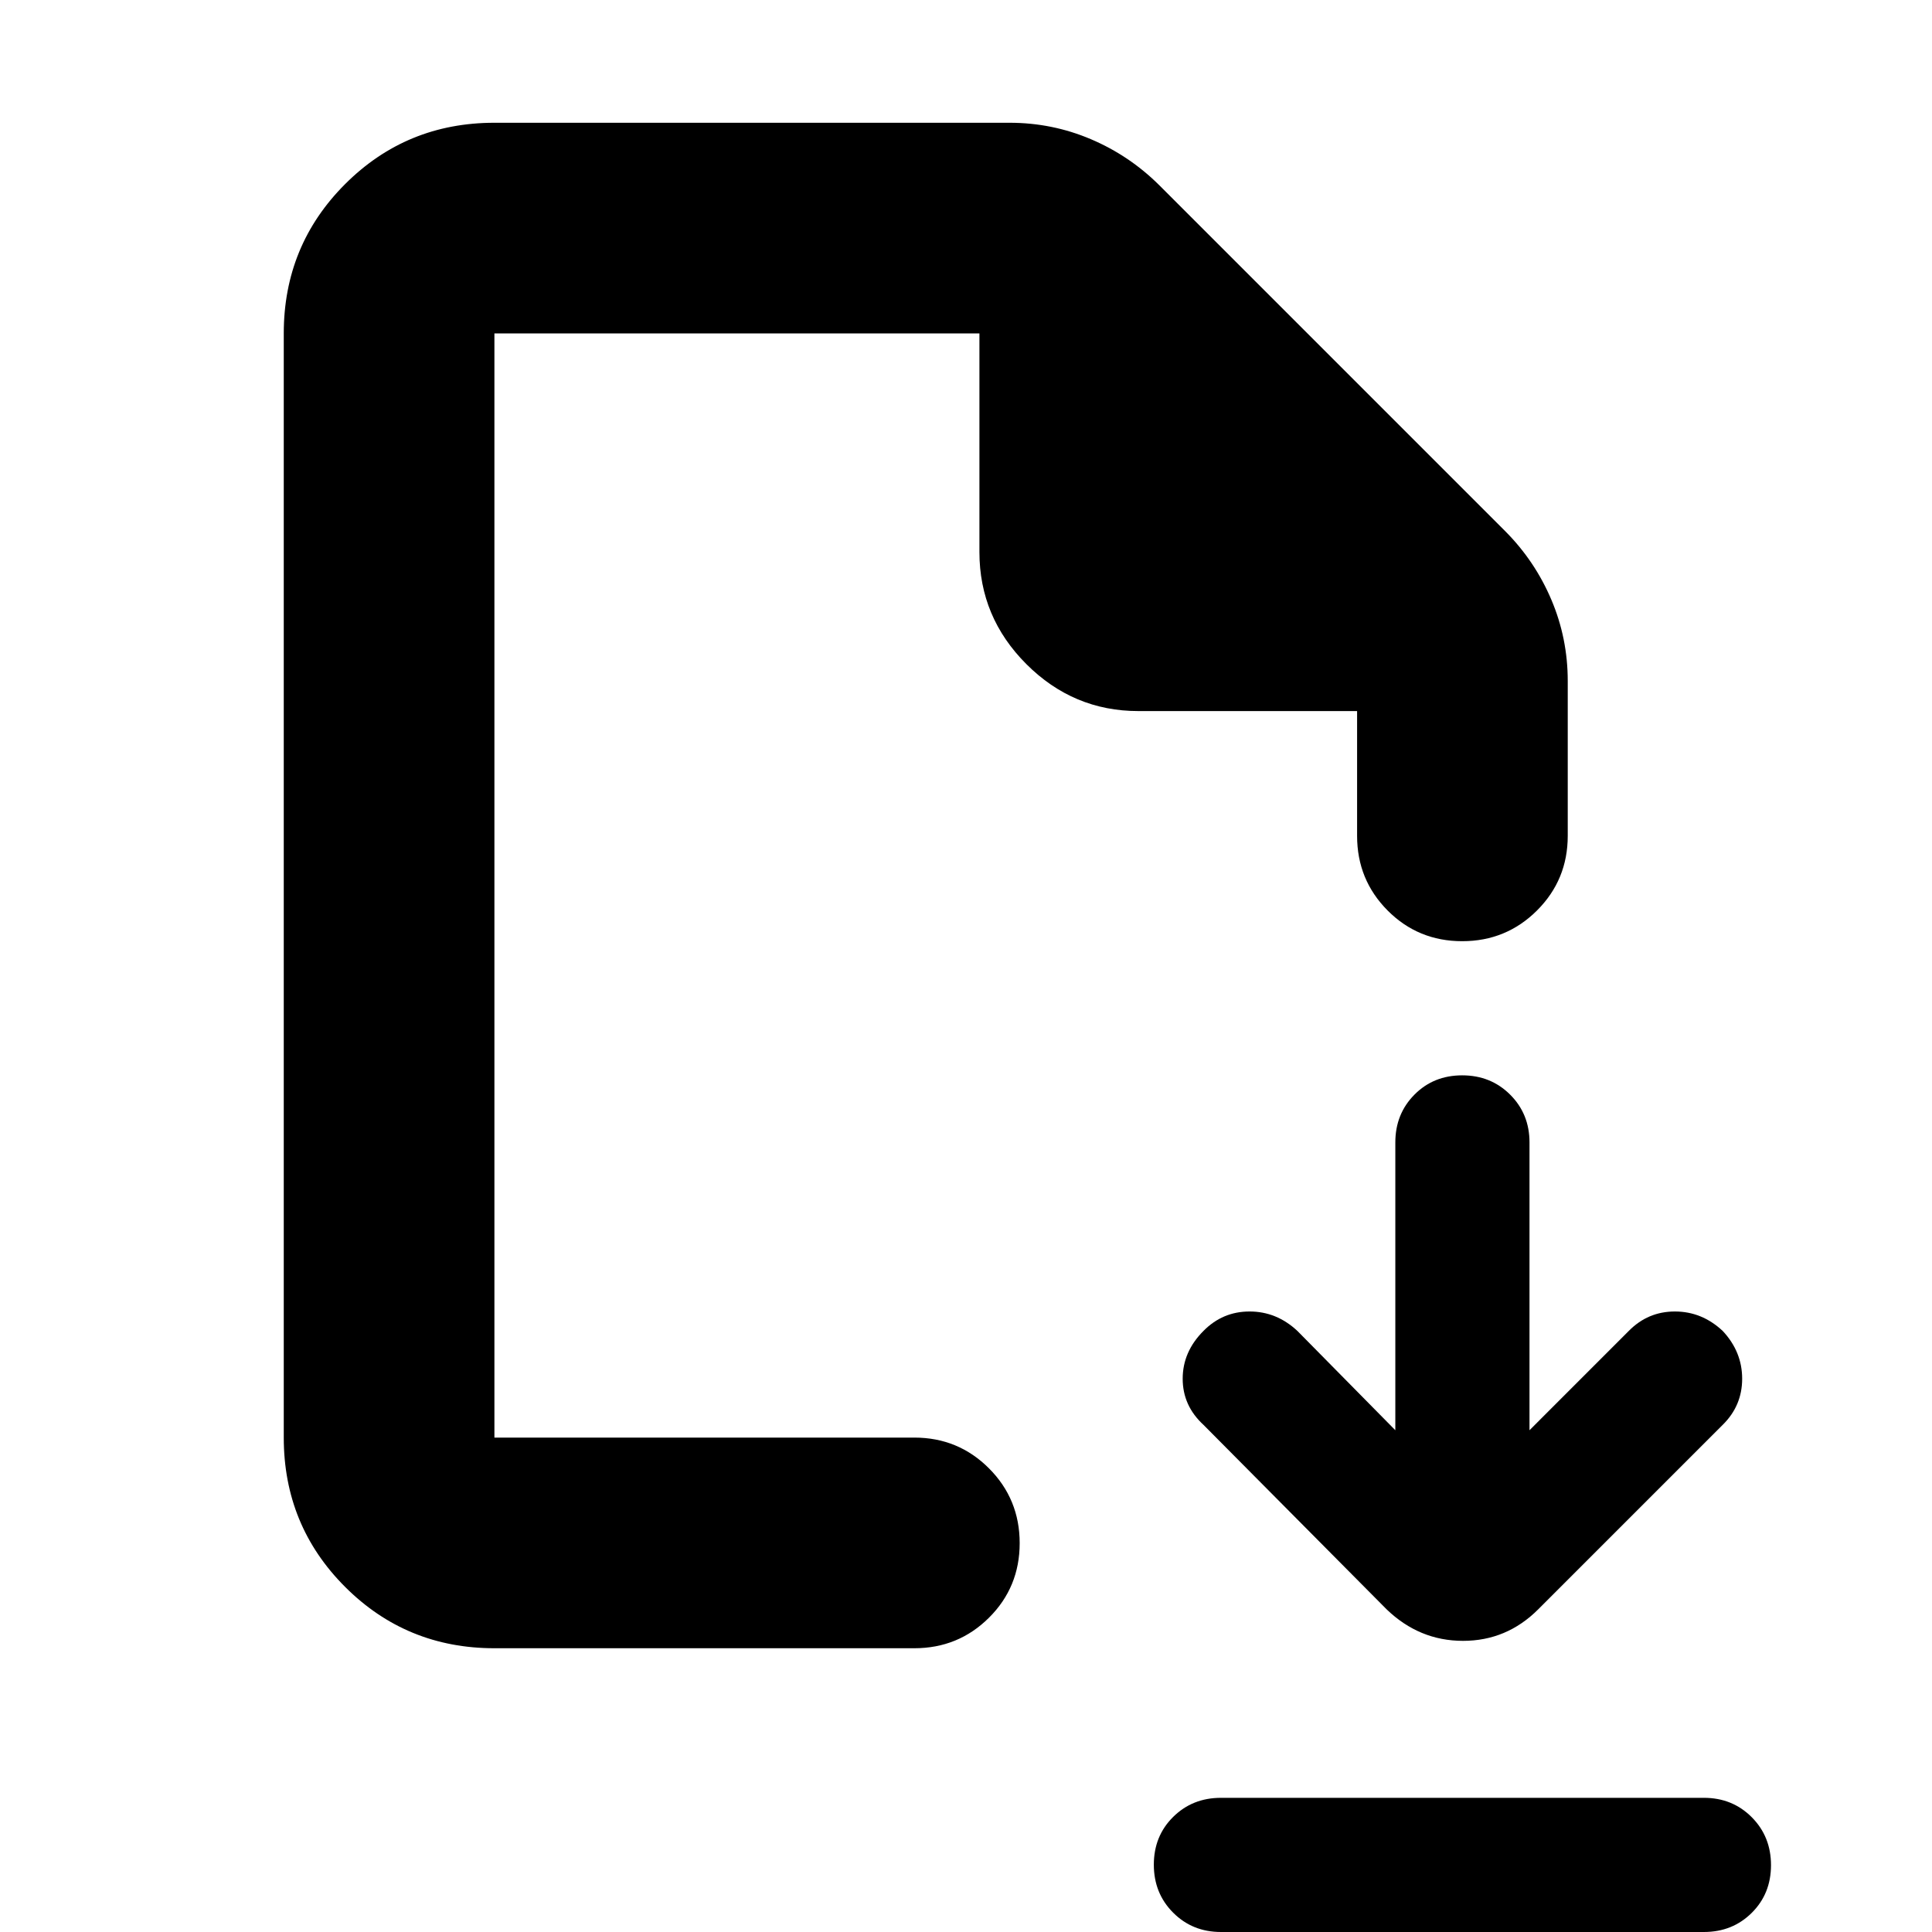 <svg xmlns="http://www.w3.org/2000/svg" height="40" viewBox="0 -960 960 960" width="40"><path d="m693.33-249.33-48.66-49.34q-10.34-9.66-23.75-9.66-13.42 0-22.92 9.66-10.33 10.34-10.33 23.75 0 13.42 10.33 22.92l91 91.67q16.27 15.66 37.97 15.66t37.36-15.66L856-252q9.67-9.5 9.67-22.92 0-13.41-9.67-23.75-10.33-9.66-23.75-9.66-13.41 0-22.92 9.66L760-249.33v-143q0-14.17-9.62-23.75-9.61-9.59-23.83-9.59-14.22 0-23.72 9.59-9.5 9.58-9.5 23.75v143ZM606.67-66.67h240q14.16 0 23.75 9.62Q880-47.43 880-33.22 880-19 870.42-9.5 860.83 0 846.67 0h-240q-14.17 0-23.75-9.62-9.59-9.61-9.59-23.83 0-14.22 9.59-23.72 9.58-9.5 23.75-9.5Zm-361-74.33q-43.7 0-74.19-30.48Q141-201.97 141-245.67v-548.66q0-43.7 30.48-74.19Q201.97-899 245.67-899h256q21.16 0 40.33 8.14 19.18 8.14 34 22.86l172 172q14.72 14.82 22.86 34 8.14 19.17 8.14 40.33v77q0 21.84-15.28 37.09-15.29 15.25-37.17 15.25-21.88 0-37.05-15.25-15.17-15.25-15.17-37.09v-62H565.67q-32.34 0-55.67-23.33t-23.33-55.67v-108.66h-241v548.66h208.66q21.84 0 37.09 15.29 15.25 15.28 15.25 37.16 0 21.89-15.25 37.05Q476.17-141 454.33-141H245.67Zm0-104.67v-548.66 548.66Z"/></svg>
